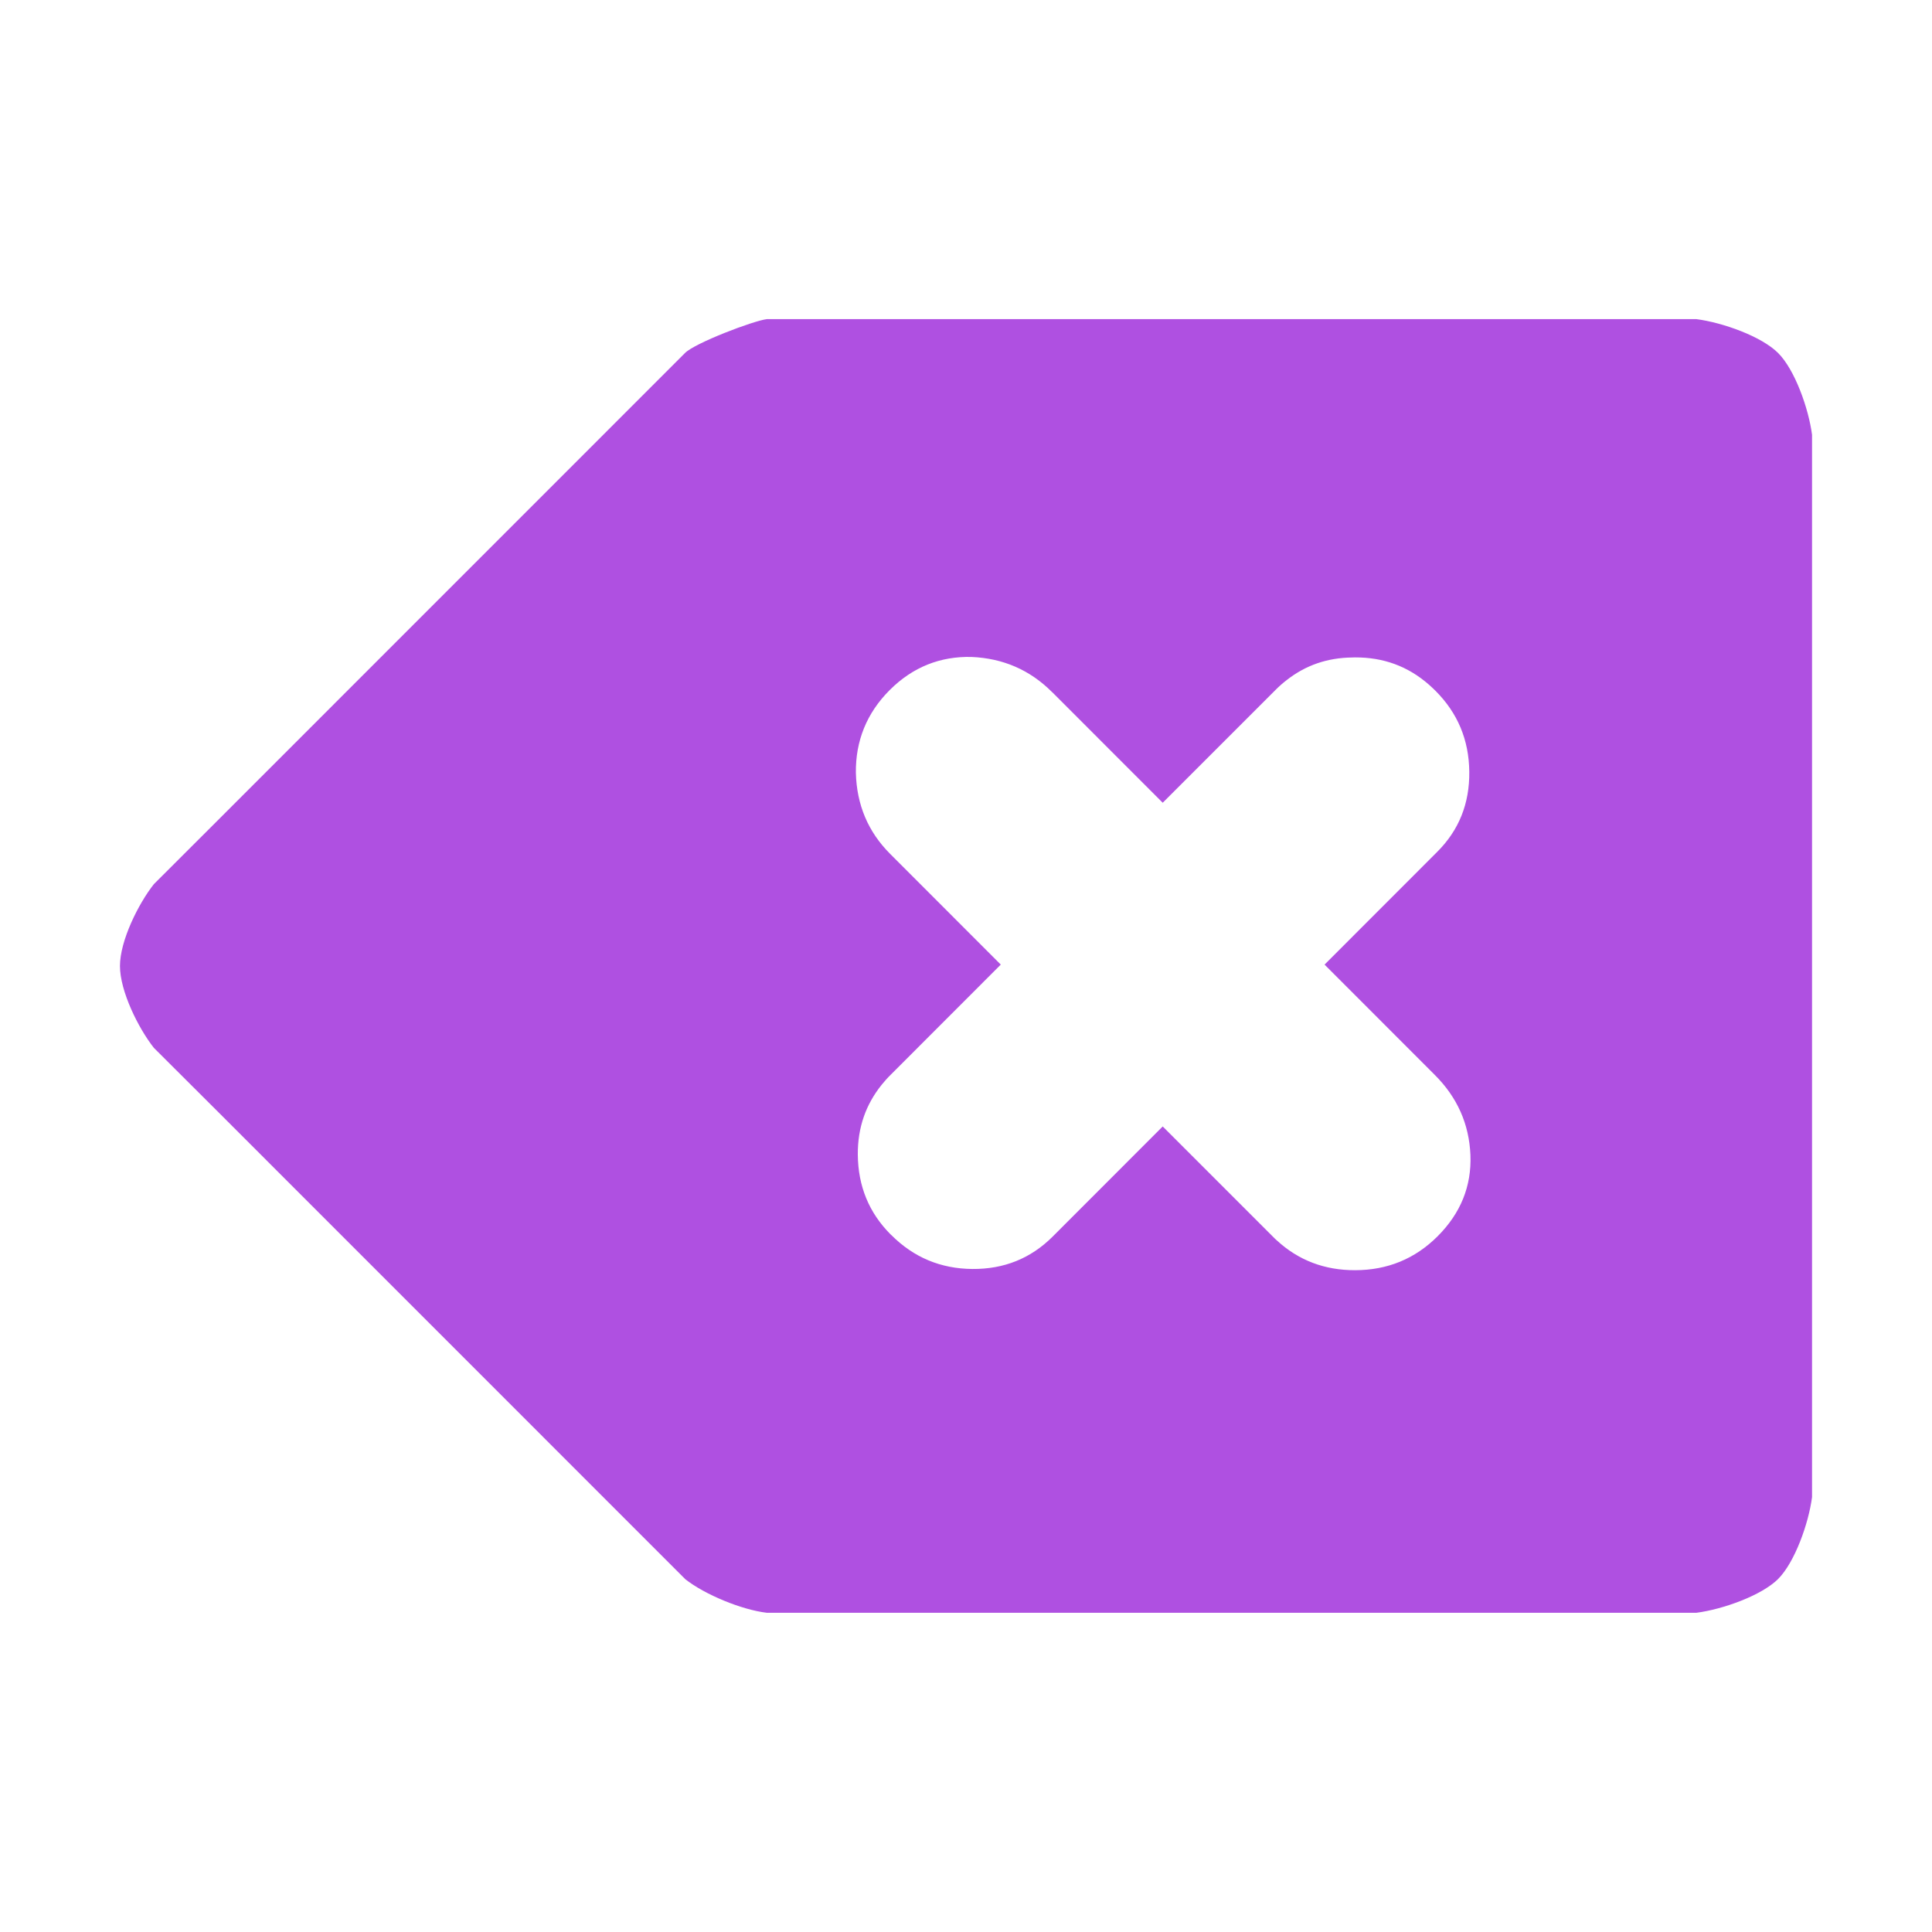 <svg viewBox="0 0 22 22" xmlns="http://www.w3.org/2000/svg"><path fill="rgb(175, 80, 225)" d="m8.732 3.634h10.585c.3.039.741.196.931.386s.347.631.386.931v12.097c-.039.3-.196.741-.386.932-.19.189-.631.346-.931.385h-10.585c-.287-.034-.706-.207-.928-.382l-5.338-5.339-.714-.712c-.177-.224-.386-.646-.386-.932 0-.287.209-.708.386-.932l.714-.713 5.334-5.335c.114-.115.778-.367.932-.386zm4.508 5.507-1.255-1.256c-.004-.002-.006-.005-.009-.008-.25-.249-.555-.381-.913-.396-.353-.009-.668.113-.932.377s-.389.582-.385.941c.009.365.139.673.39.924l1.26 1.261-1.255 1.256c-.036.035-.069.073-.1.111-.181.224-.275.488-.273.796.003.361.128.663.373.909.003.003.006.006.009.008.255.255.562.383.922.386.361.003.665-.12.913-.367l1.255-1.256 1.256 1.256c.014.015.029.029.045.043.246.226.543.339.891.338.368-.001.68-.129.937-.385l.001-.001c.264-.264.388-.573.374-.926-.015-.353-.15-.657-.406-.912l-1.255-1.256 1.282-1.283c.248-.247.37-.551.366-.913-.004-.363-.132-.669-.386-.923-.01-.01-.019-.019-.029-.028-.235-.224-.51-.339-.827-.35-.02 0-.04-.001-.06-.001-.01 0-.021 0-.031.001-.285.003-.53.089-.742.254-.046.035-.091.074-.134.118z"/></svg>